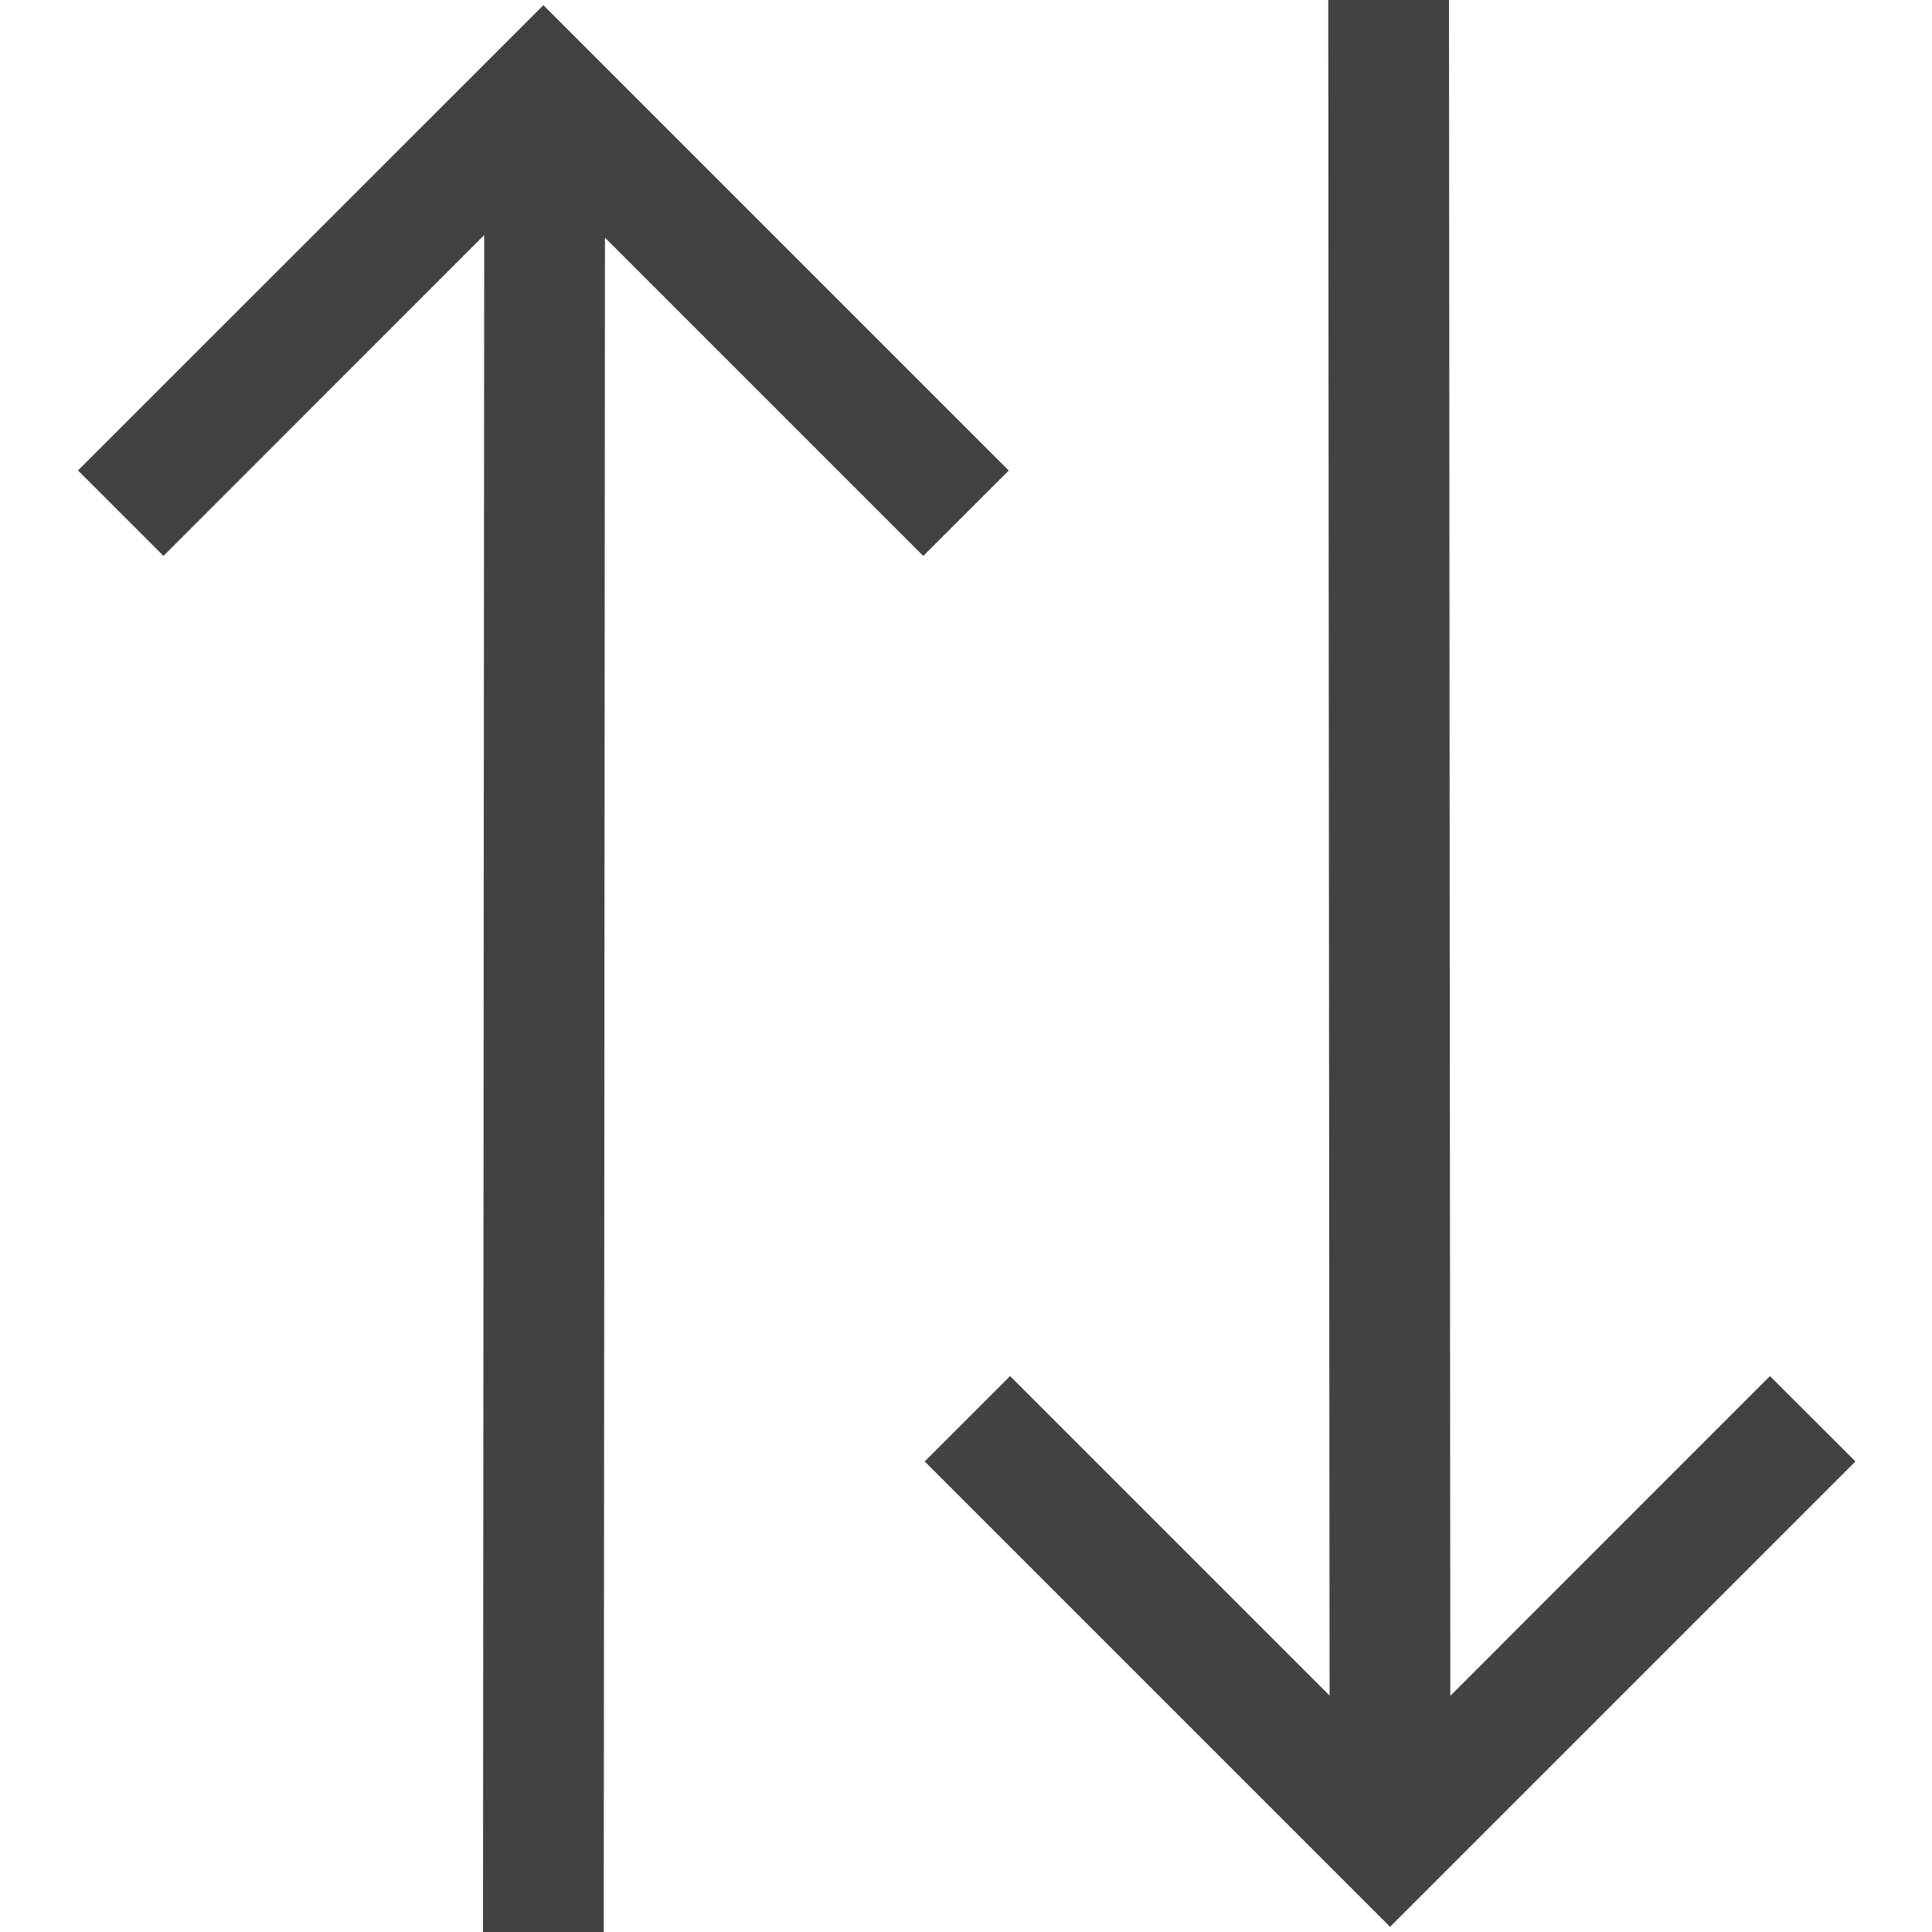 <svg xmlns="http://www.w3.org/2000/svg" viewBox="0 0 16 16"><style>.icon-canvas-transparent{opacity:0;fill:#f6f6f6}.icon-vs-bg{fill:#424242}</style><path class="icon-canvas-transparent" d="M16 16H0V0h16v16z" id="canvas"/><path class="icon-vs-bg" d="M7.646 4.604L5.01 1.968 5 16H4l.01-14.053-2.656 2.657-.708-.708L4.5.043l3.854 3.854-.708.707zm7.012 6.792l-2.647 2.648L12 0h-1l.011 14.042-2.646-2.646-.707.707 3.854 3.854 3.854-3.854-.708-.707z" id="iconBg"/></svg>